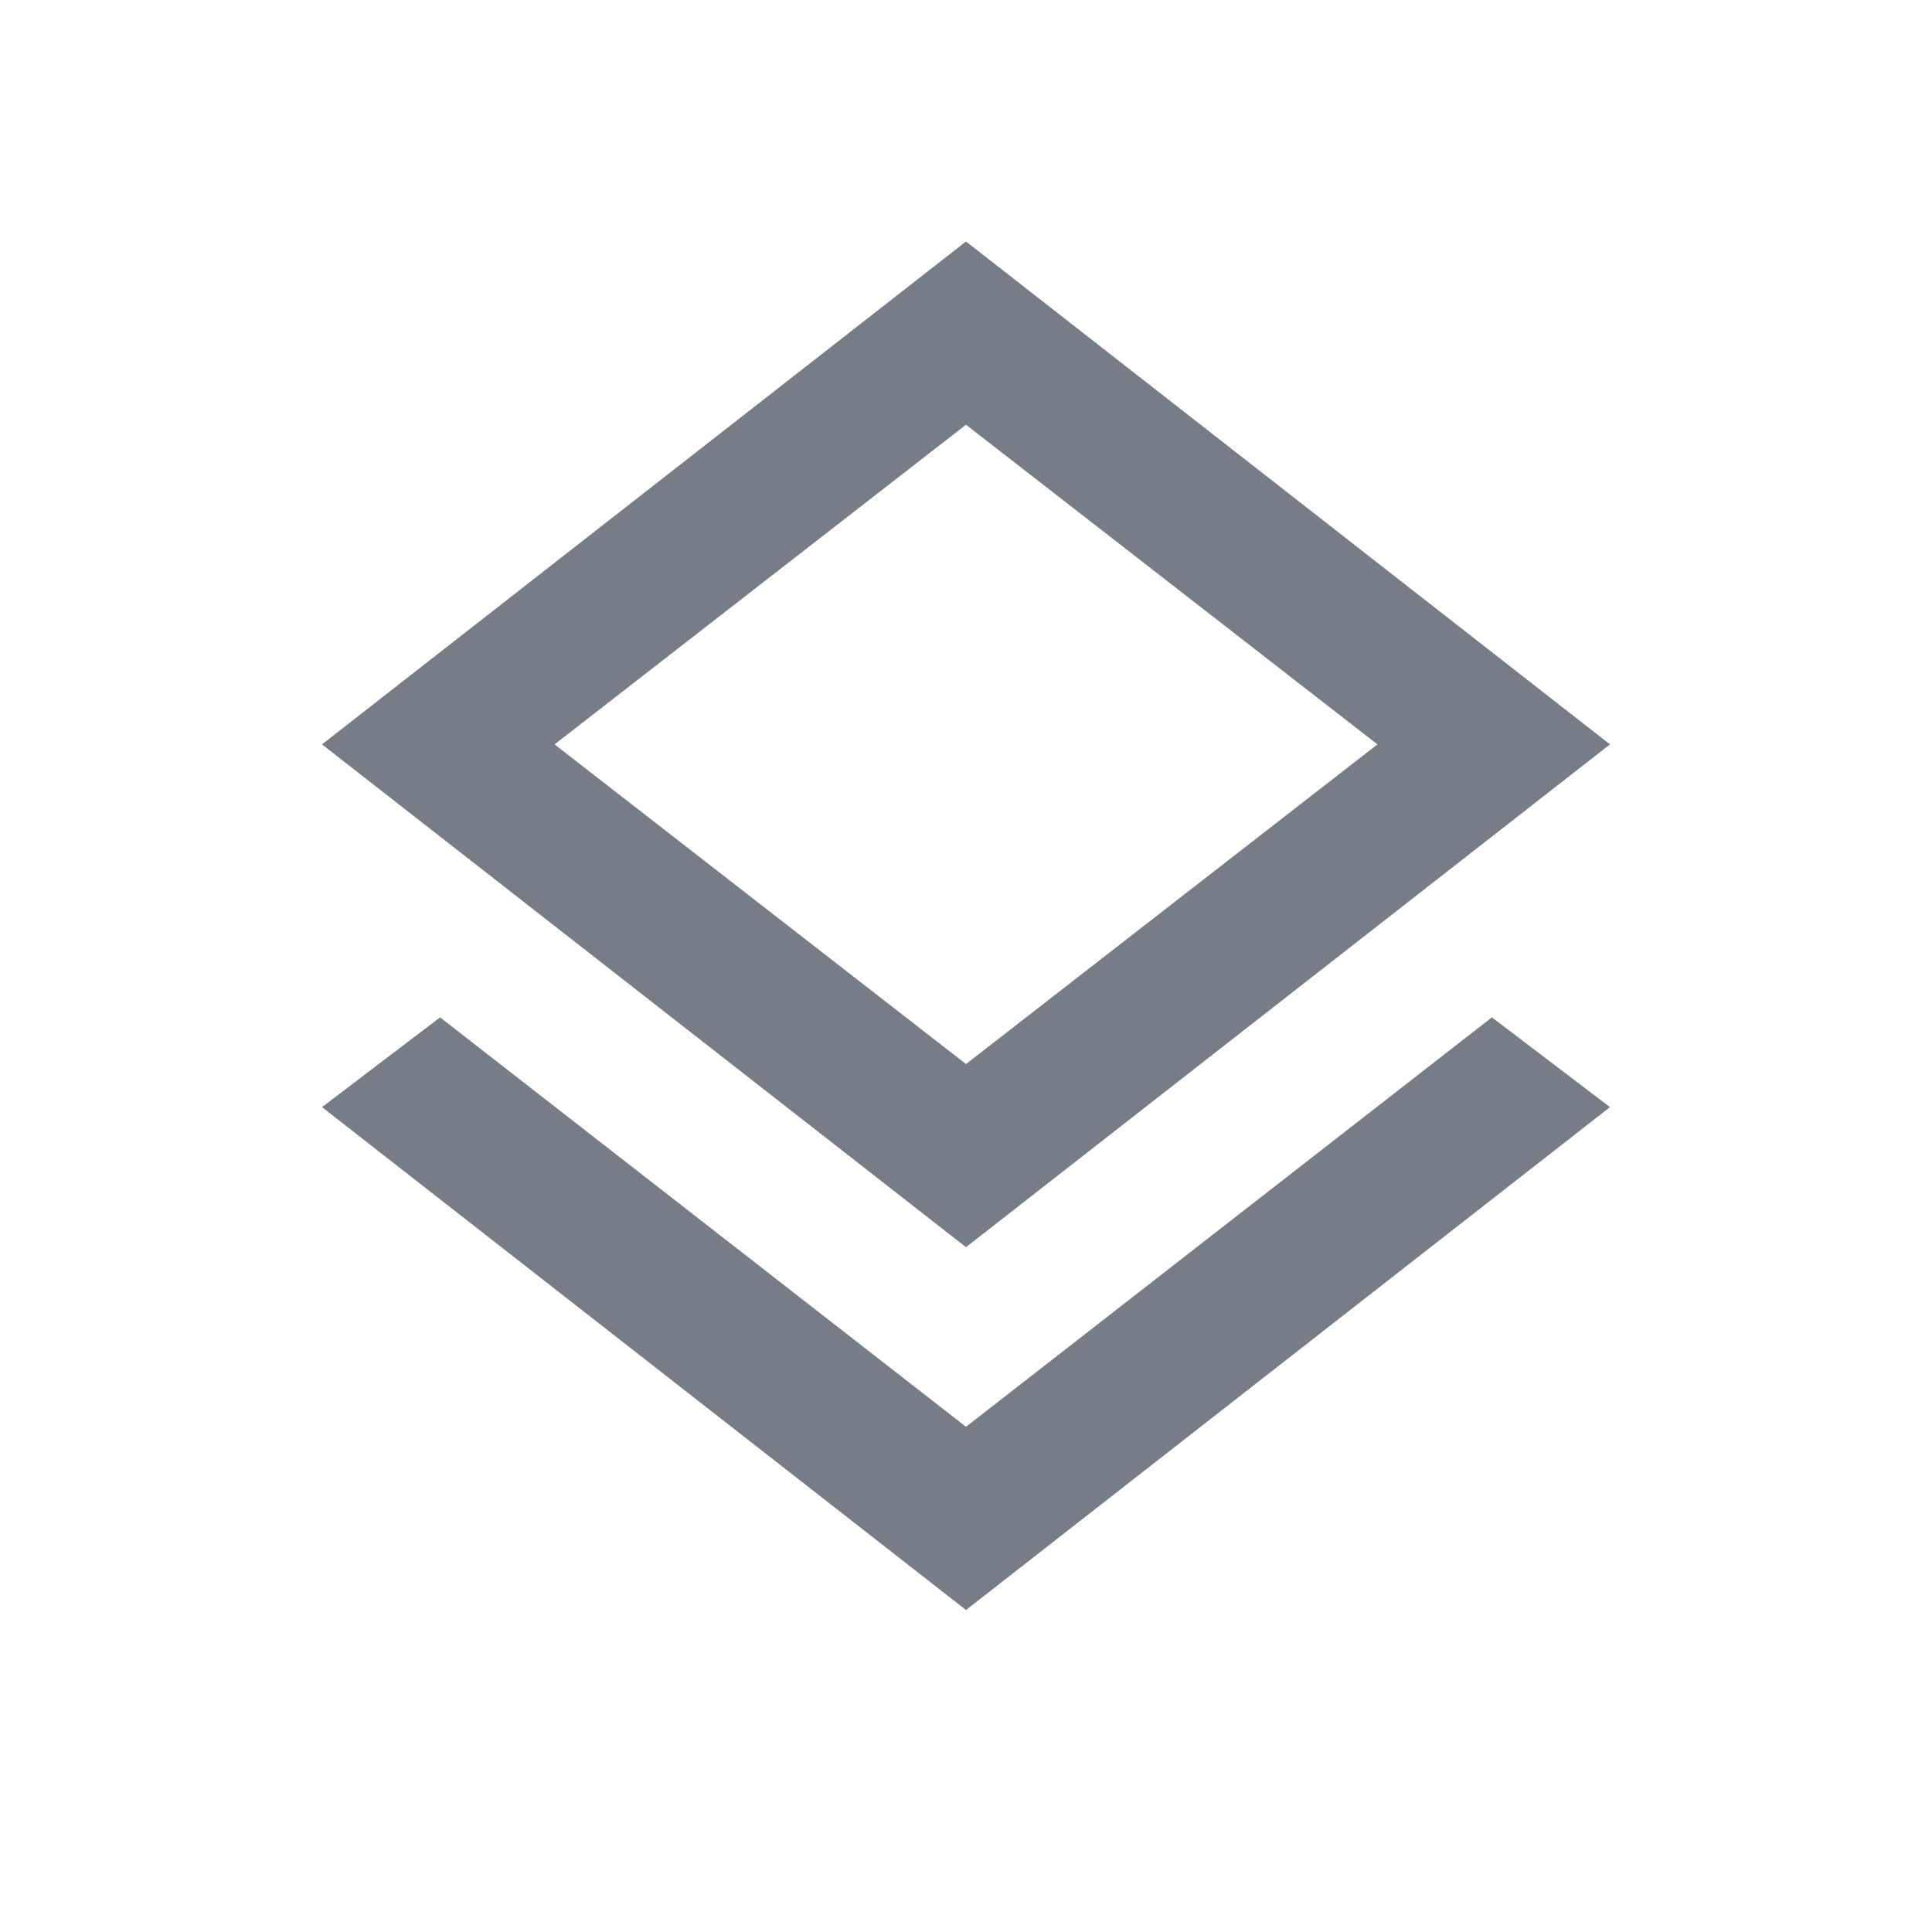 <svg width="24" height="24" viewBox="0 0 24 24" fill="none" xmlns="http://www.w3.org/2000/svg">
<mask id="mask0_3538_24418" style="mask-type:alpha" maskUnits="userSpaceOnUse" x="0" y="0" width="24" height="24">
<rect width="24" height="24" fill="#D9D9D9"/>
</mask>
<g mask="url(#mask0_3538_24418)">
<path d="M12 20L4 13.753L5.467 12.638L12 17.724L18.533 12.638L20 13.753L12 20ZM12 15.493L4 9.247L12 3L20 9.247L12 15.493ZM12 13.218L17.111 9.247L12 5.276L6.889 9.247L12 13.218Z" fill="#767D86"/>
</g>
</svg>
